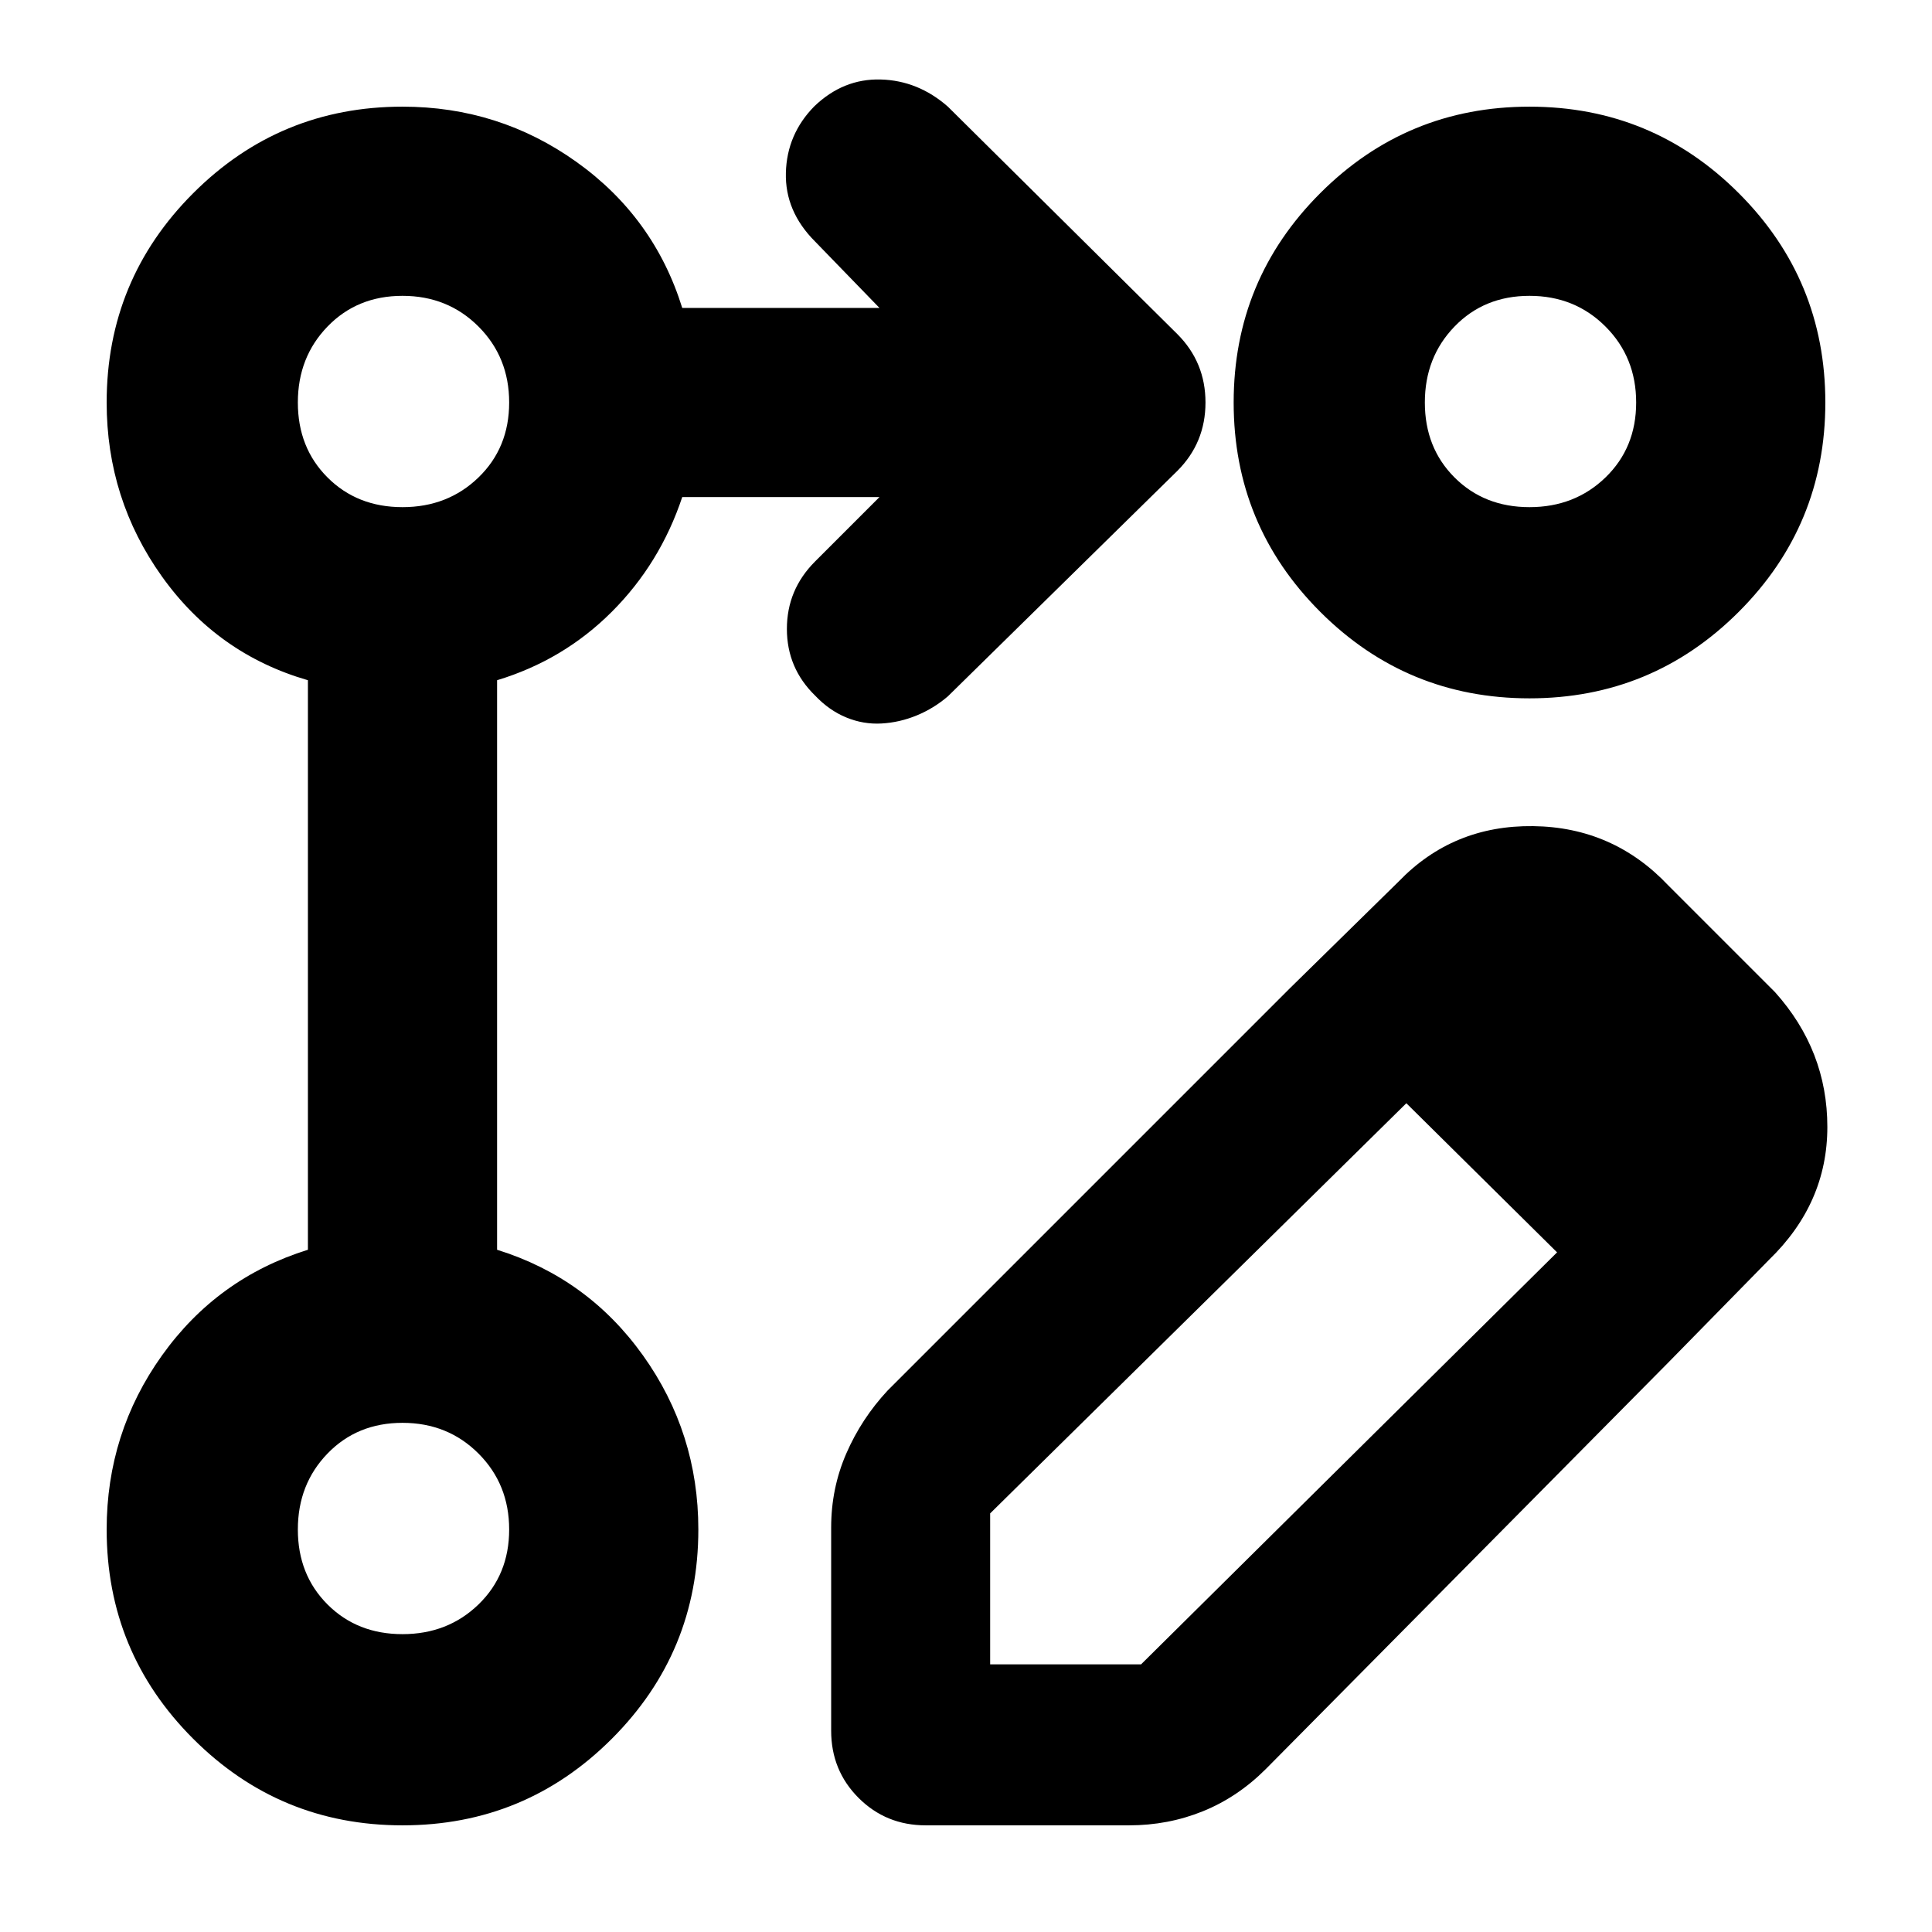 <svg xmlns="http://www.w3.org/2000/svg" width="48" height="48" viewBox="0 -960 960 960"><path d="M200-53q-61 0-104-43T53-200q0-48 27.5-86.5T153-339v-283q-45-13-72.5-51.5T53-760q0-61 43-104t104-43q48 0 86.5 27.5T339-807h98l-32-33q-15-15-14.5-34.158t14.109-33Q419-921 437.6-920.5T471-907l114 113q14 14 14 34t-14 34L471-614q-7 6-15.5 9.5t-17.5 4q-9 .5-17.5-3t-15.441-10.833Q391-628 391-647.5t14-33.5l32-32h-98q-11 33-35 57t-57 34v283q45 14 72.5 52.5T347-200q0 61-43 104T200-53Zm560-854q61 0 104 43t43 104q0 61-43 104t-104 43q-61 0-104-43t-43-104q0-61 43-104t104-43ZM200-148q22.5 0 37.75-14.75T253-200q0-22.5-15.25-37.75T200-253q-22.5 0-37.25 15.25T148-200q0 22.5 14.75 37.25T200-148Zm0-560q22.5 0 37.75-14.75T253-760q0-22.5-15.25-37.75T200-813q-22.5 0-37.25 15.25T148-760q0 22.5 14.75 37.25T200-708Zm560 0q22.5 0 37.75-14.75T813-760q0-22.5-15.25-37.75T760-813q-22.5 0-37.25 15.25T708-760q0 22.5 14.75 37.25T760-708ZM200-200Zm0-560Zm560 0ZM641-469l58 57-207 204v75h75l207-205 55 55L629-81q-14 14-31.278 21T561-53H460q-19.75 0-33.375-13.625T413-100v-101q0-19.444 7.5-36.722Q428-255 441-269l200-200Zm188 186L641-469l54-53q27-28 66.811-27.5Q801.622-549 829-520l53 53q26 29 26 66.972 0 37.972-29 66.028l-50 51Z"/></svg>